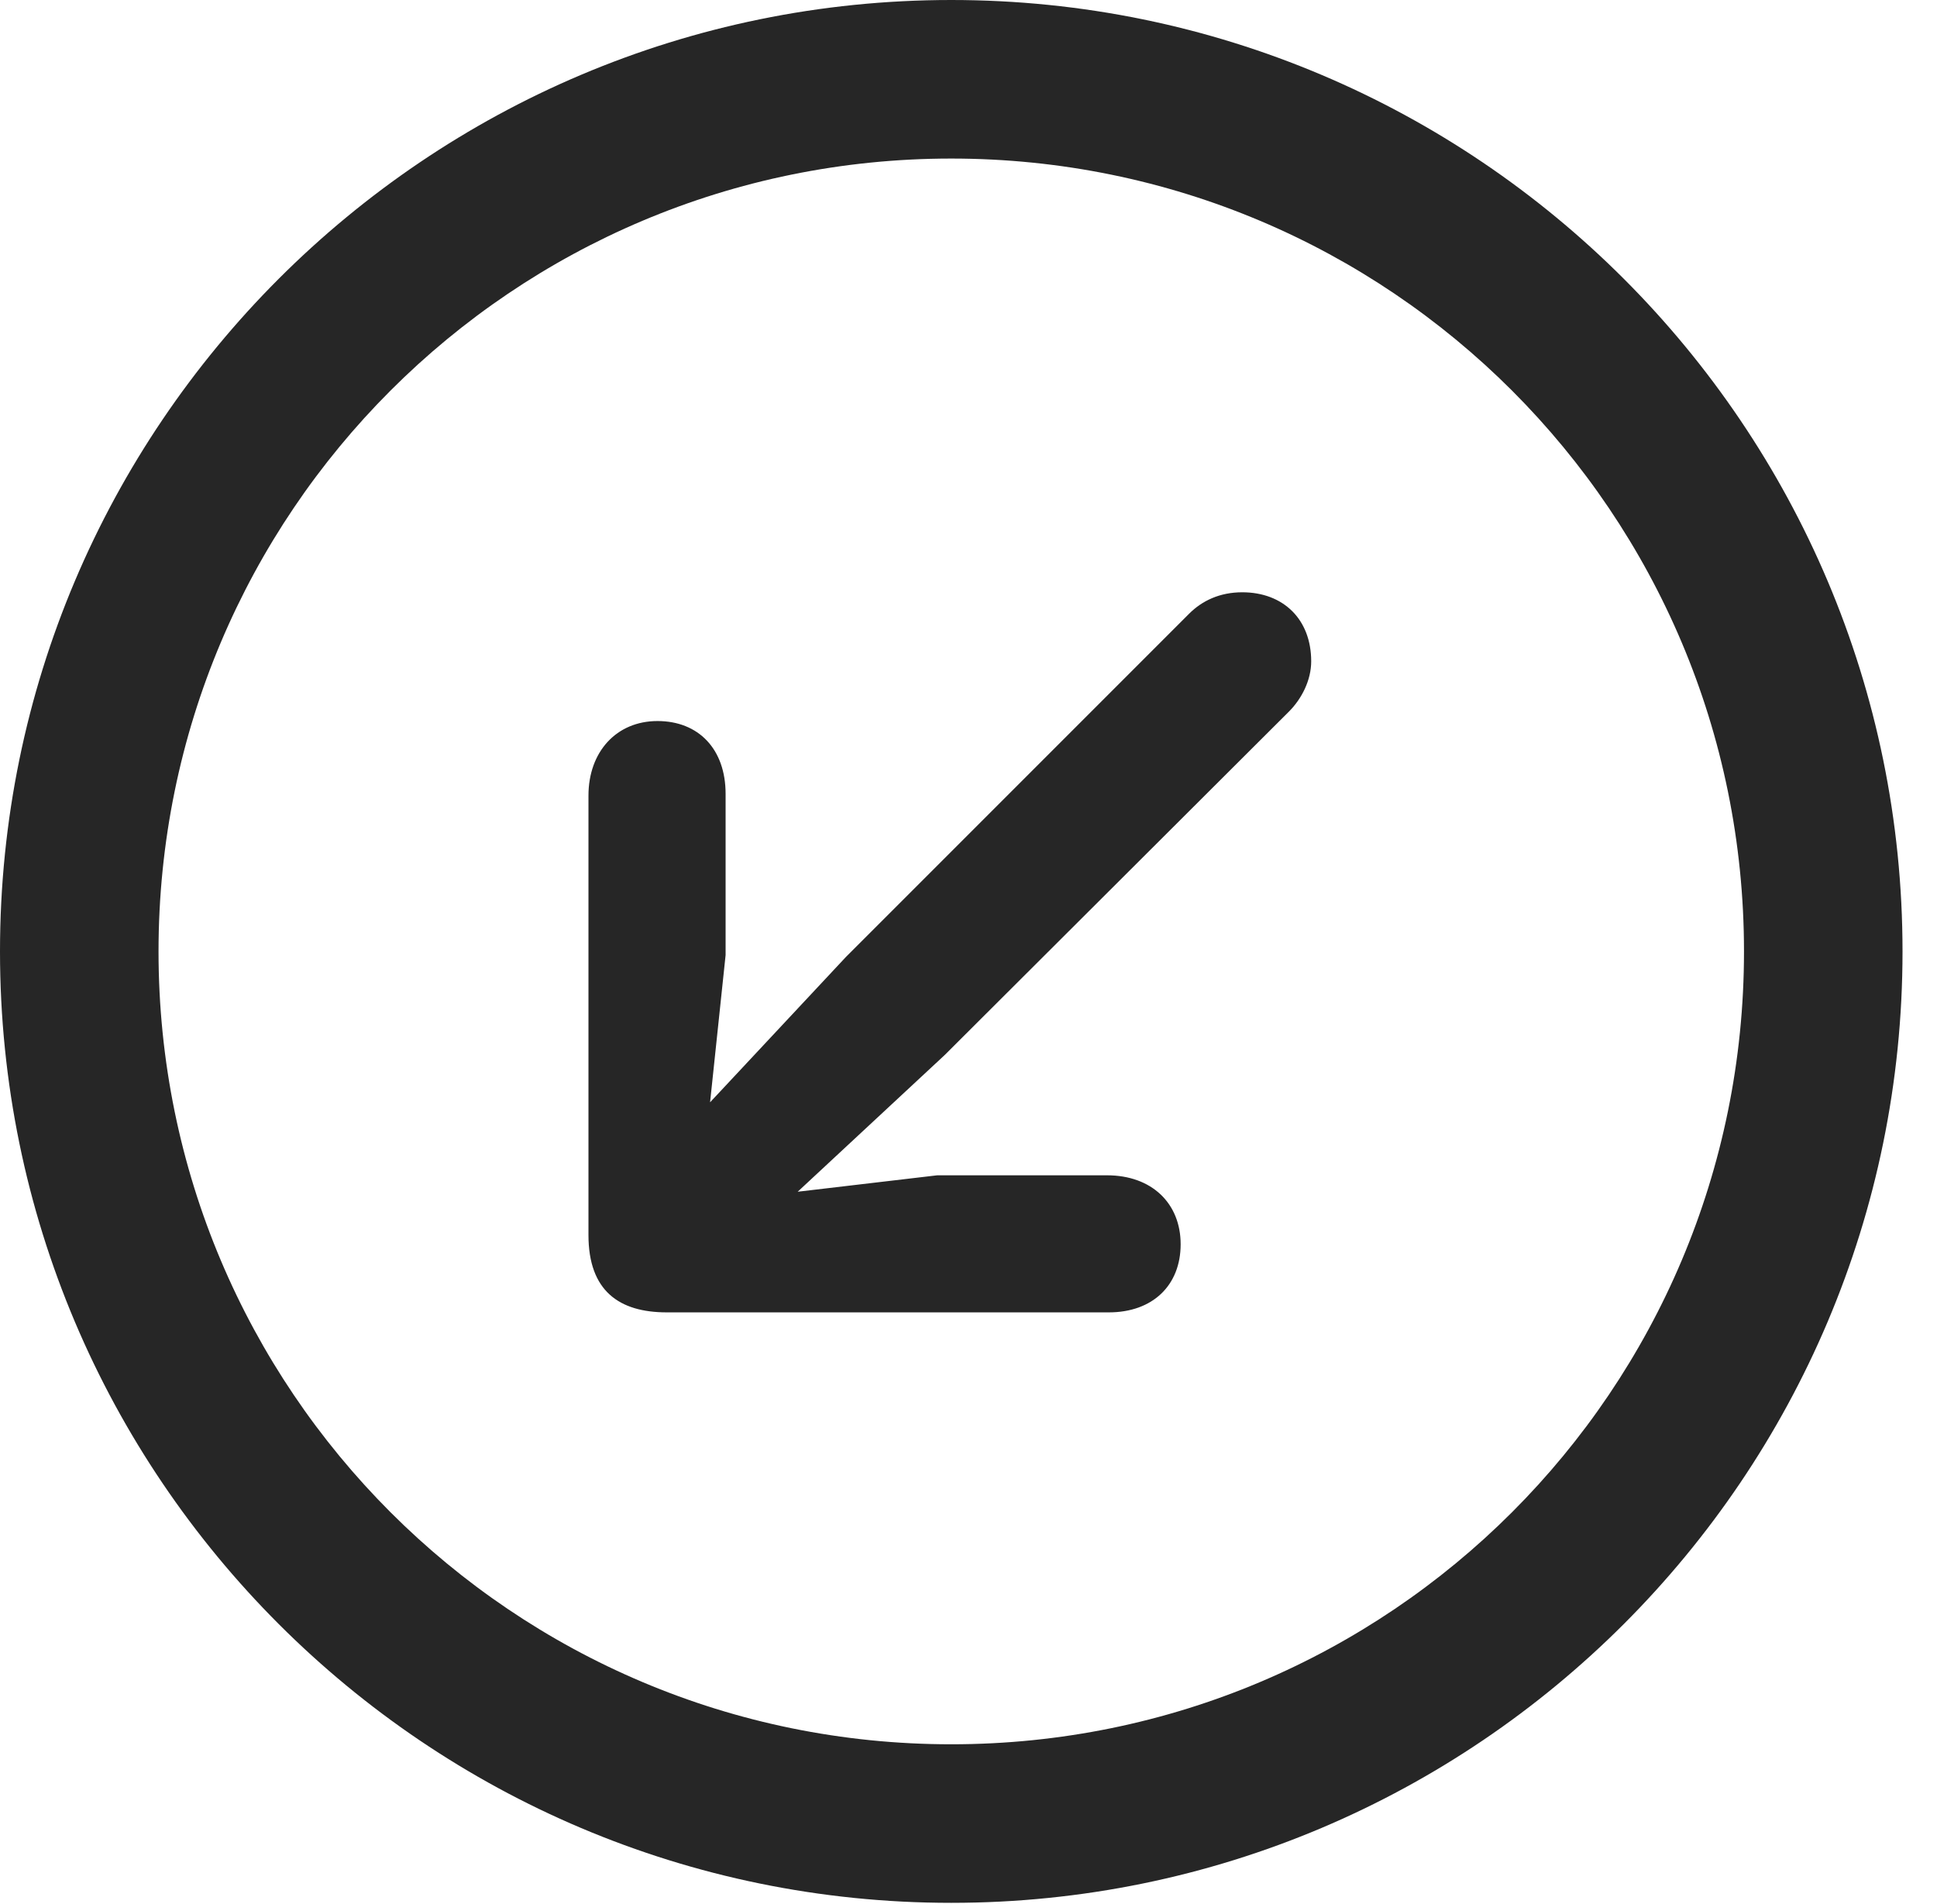 <?xml version="1.0" encoding="UTF-8"?>
<!--Generator: Apple Native CoreSVG 341-->
<!DOCTYPE svg
PUBLIC "-//W3C//DTD SVG 1.1//EN"
       "http://www.w3.org/Graphics/SVG/1.1/DTD/svg11.dtd">
<svg version="1.1" xmlns="http://www.w3.org/2000/svg" xmlns:xlink="http://www.w3.org/1999/xlink" viewBox="0 0 20.283 19.932">
 <g>
  <rect height="19.932" opacity="0" width="20.283" x="0" y="0"/>
  <path d="M9.961 19.922C15.459 19.922 19.922 15.459 19.922 9.961C19.922 4.463 15.459 0 9.961 0C4.463 0 0 4.463 0 9.961C0 15.459 4.463 19.922 9.961 19.922ZM9.961 18.262C5.371 18.262 1.66 14.551 1.66 9.961C1.66 5.371 5.371 1.66 9.961 1.66C14.551 1.66 18.262 5.371 18.262 9.961C18.262 14.551 14.551 18.262 9.961 18.262Z" fill="black" fill-opacity="0.85"/>
  <path d="M8.086 12.725L9.893 11.045L13.496 7.451C13.633 7.314 13.73 7.119 13.73 6.924C13.73 6.484 13.438 6.201 13.008 6.201C12.773 6.201 12.588 6.289 12.451 6.426L8.857 10.02L7.178 11.816C6.465 12.578 7.354 13.408 8.086 12.725ZM7.598 10L7.598 8.311C7.598 7.842 7.314 7.549 6.885 7.549C6.455 7.549 6.162 7.871 6.162 8.33L6.162 12.93C6.162 13.516 6.484 13.74 6.982 13.74L11.611 13.74C12.07 13.74 12.363 13.457 12.363 13.027C12.363 12.598 12.06 12.305 11.592 12.305L9.814 12.305L7.324 12.598Z" fill="black" fill-opacity="0.85"/>
 </g>
</svg>
